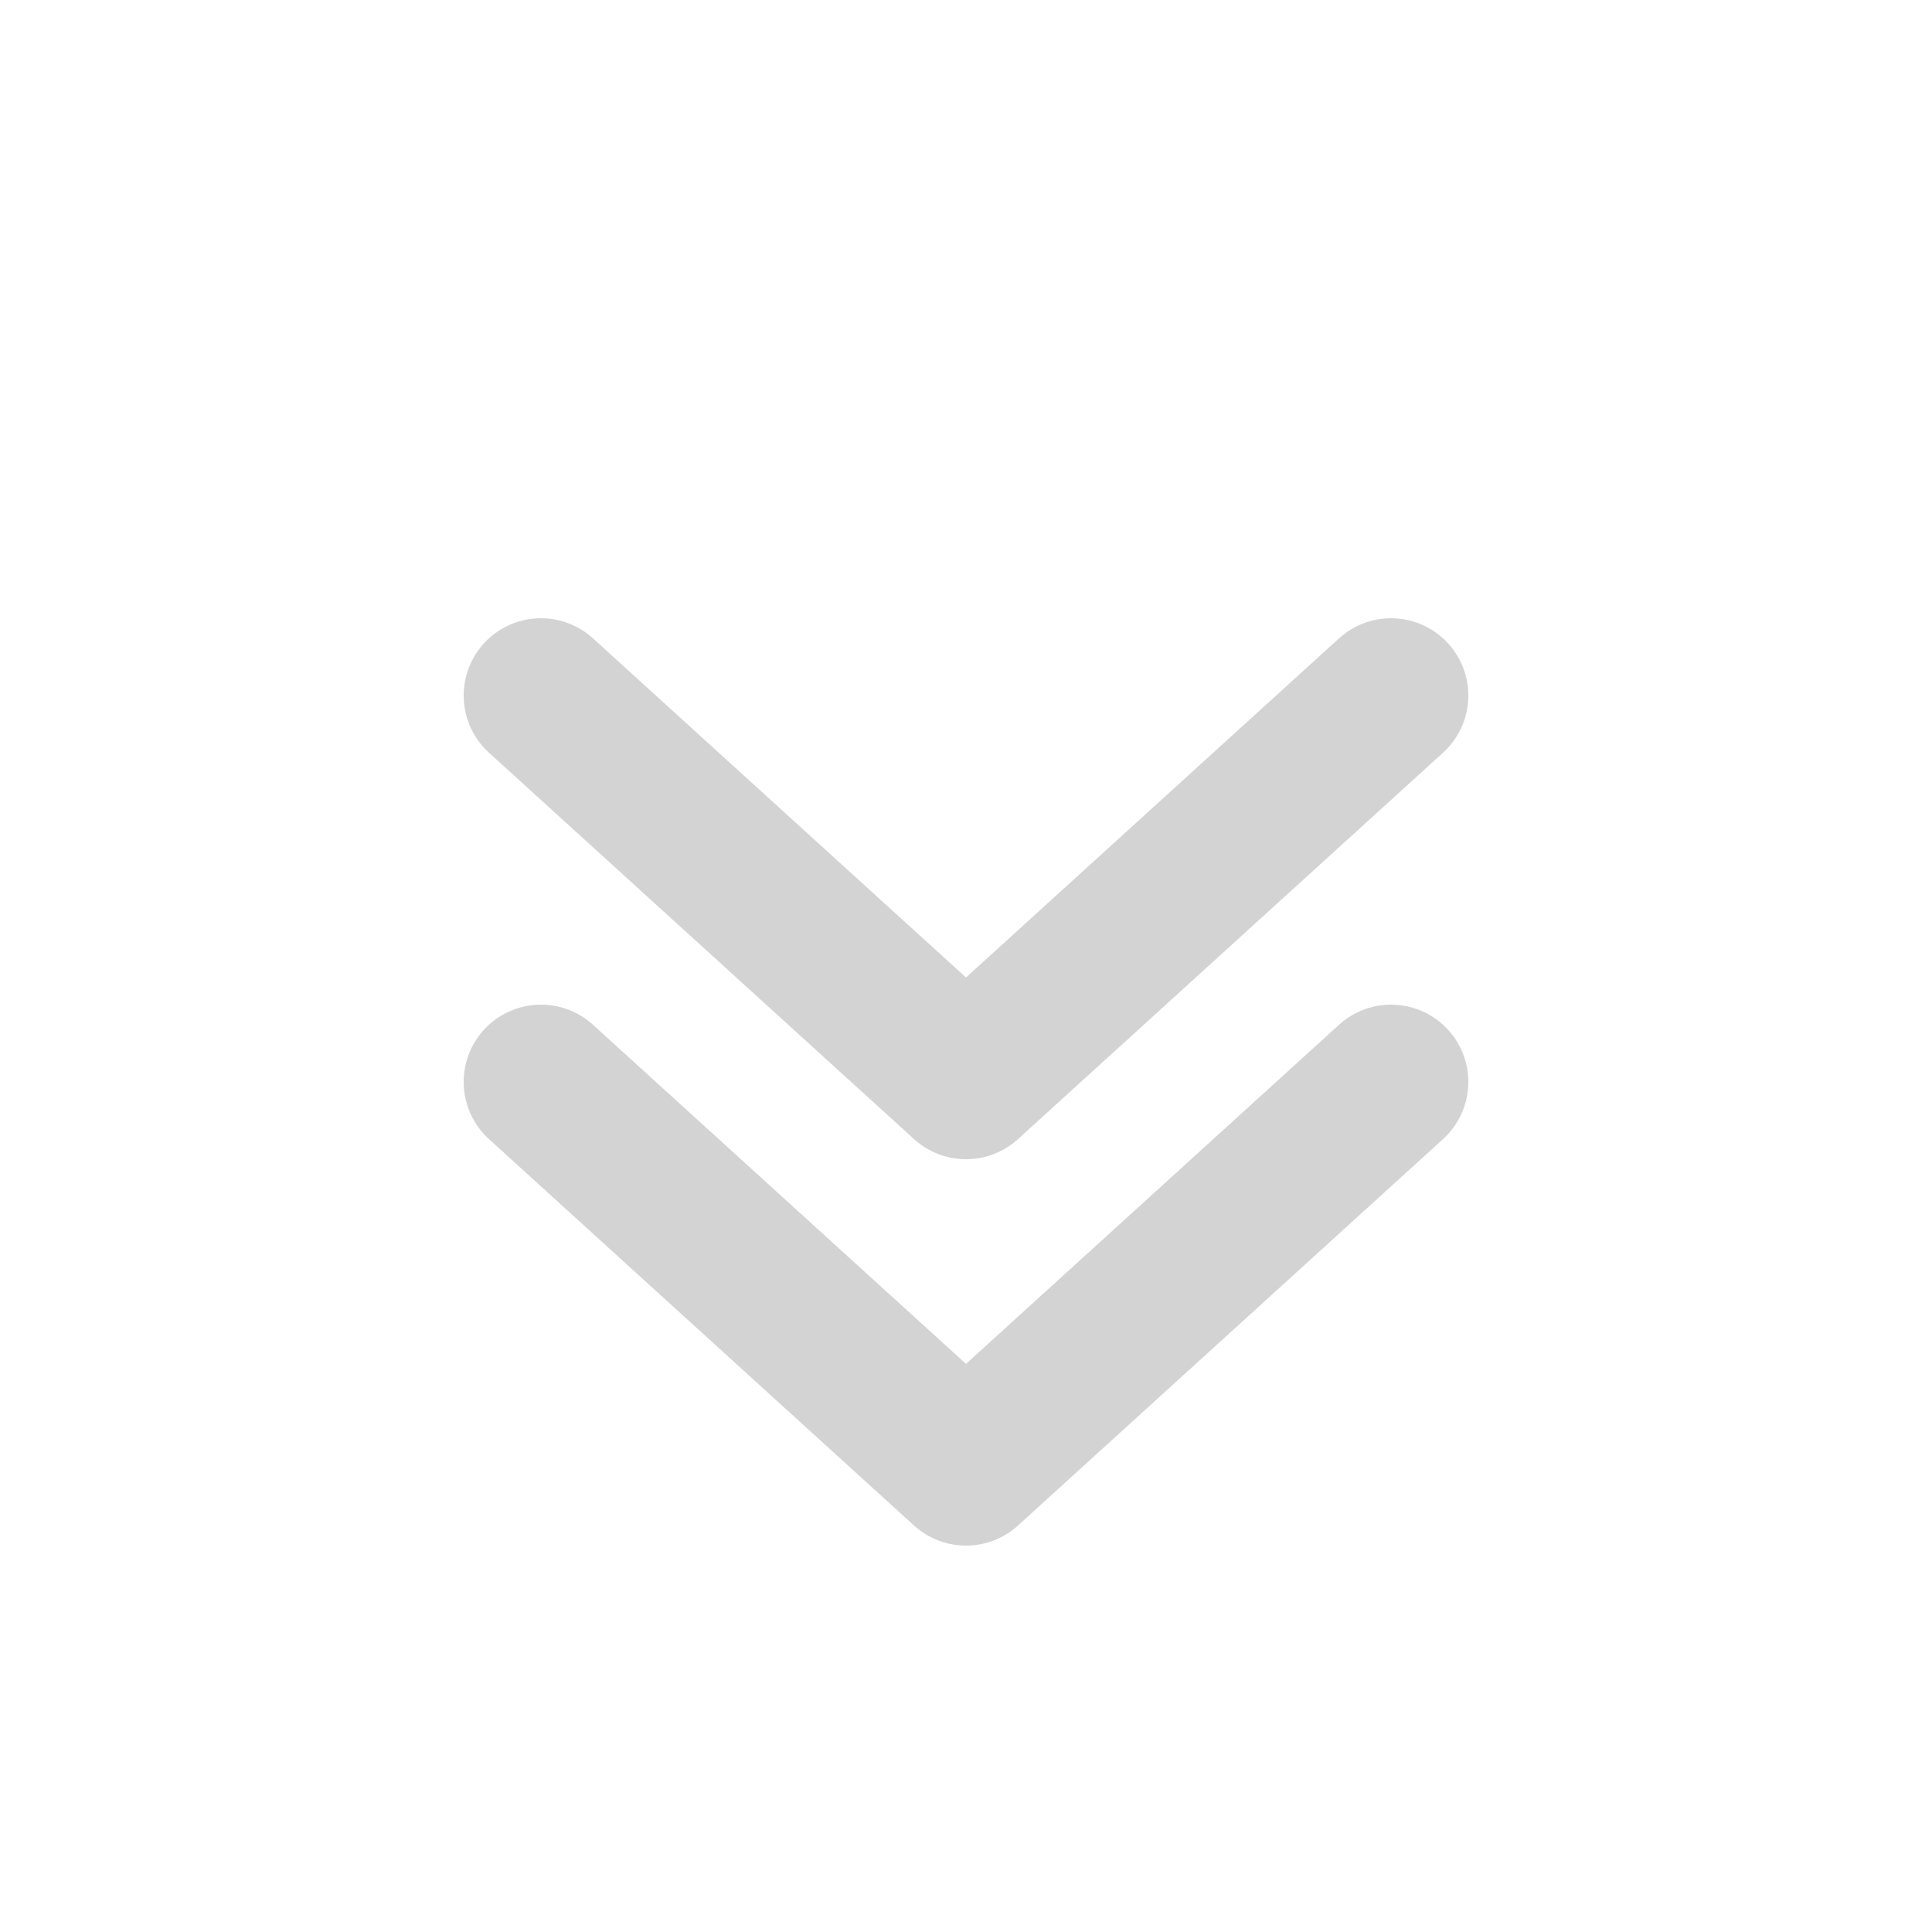 <svg width="25" height="25" viewBox="0 0 25 25" xmlns="http://www.w3.org/2000/svg" stroke="#d3d3d363" fill="none" stroke-width="2" stroke-linecap="round" stroke-linejoin="round">
  <polyline points="7 9 12.5 14 18 9"></polyline>
  <polyline points="7 14 12.5 19 18 14"></polyline>
</svg>

